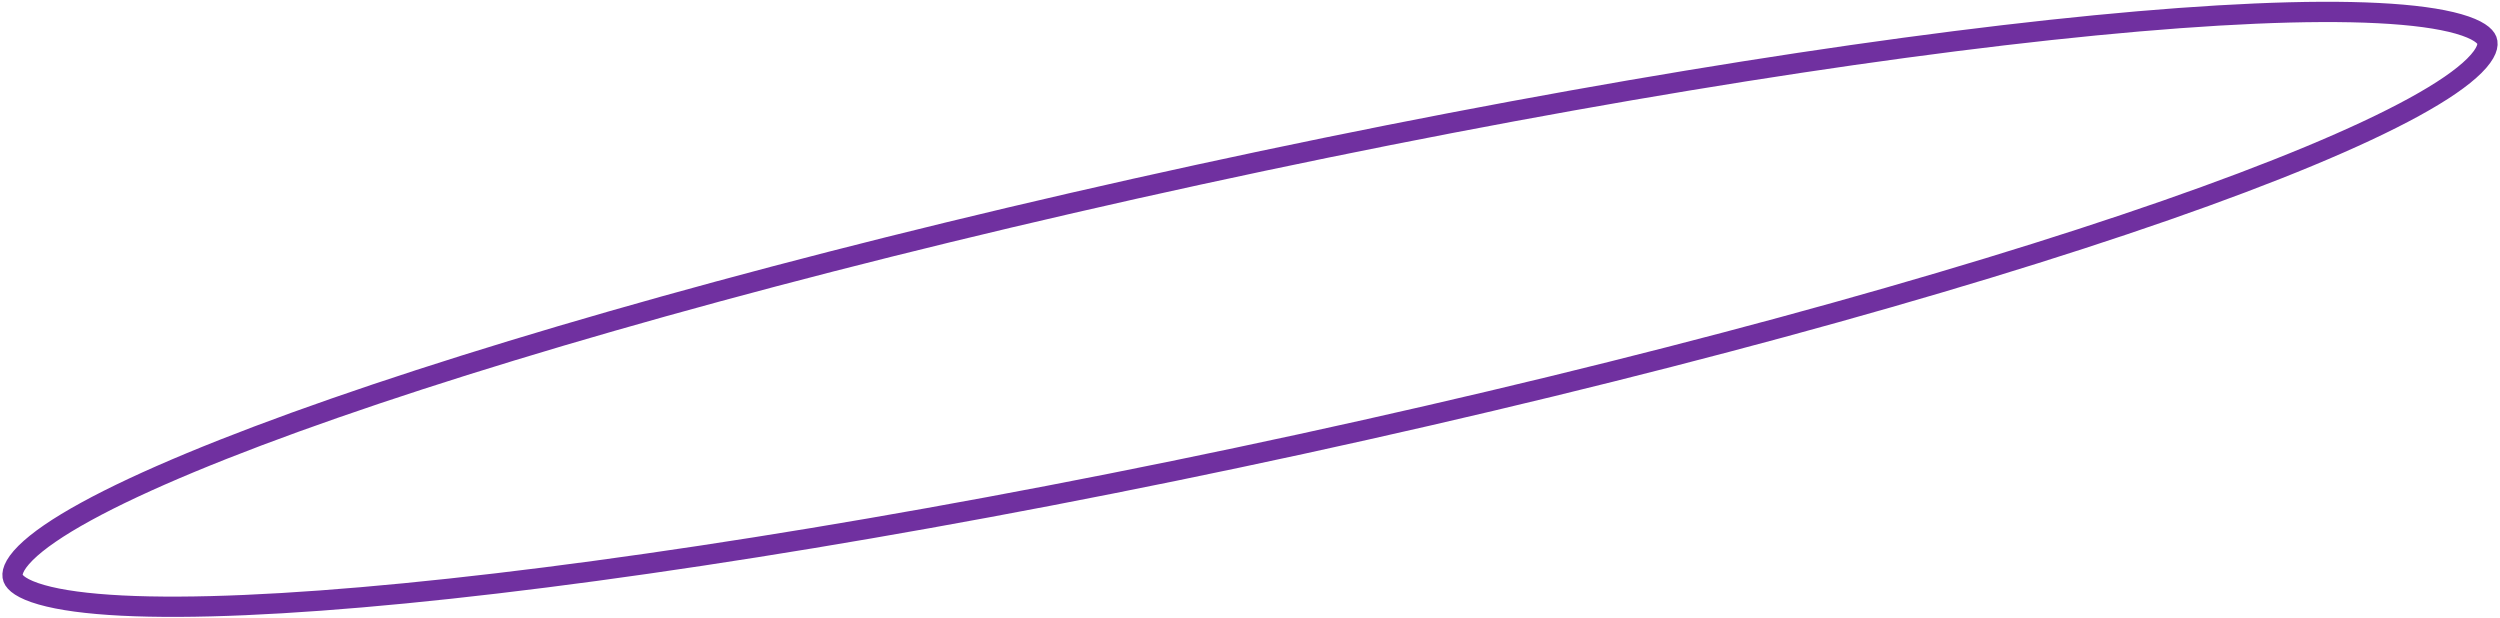 <svg width="1109" height="274" viewBox="0 0 1109 274" fill="none" xmlns="http://www.w3.org/2000/svg">
<path d="M1103.19 17.898C1103.94 19.852 1103.33 23.479 1097.65 29.139C1092.25 34.53 1083.29 40.7 1070.87 47.504C1046.1 61.077 1008.49 76.684 960.733 93.326C865.275 126.589 729.918 163.771 577.305 196.96C424.693 230.148 283.875 253.026 179.602 263.199C127.434 268.288 84.585 270.179 54.042 268.635C38.734 267.86 26.798 266.234 18.422 263.84C9.628 261.326 6.554 258.501 5.808 256.547C5.061 254.592 5.673 250.966 11.346 245.306C16.75 239.914 25.71 233.744 38.125 226.941C62.896 213.367 100.509 197.76 148.267 181.119C243.725 147.856 379.082 110.673 531.695 77.485C684.307 44.296 825.125 21.418 929.398 11.246C981.566 6.157 1024.42 4.265 1054.96 5.81C1070.27 6.584 1082.2 8.21 1090.58 10.605C1099.37 13.118 1102.45 15.943 1103.19 17.898Z" stroke="#7030A0" stroke-width="9"/>
</svg>

